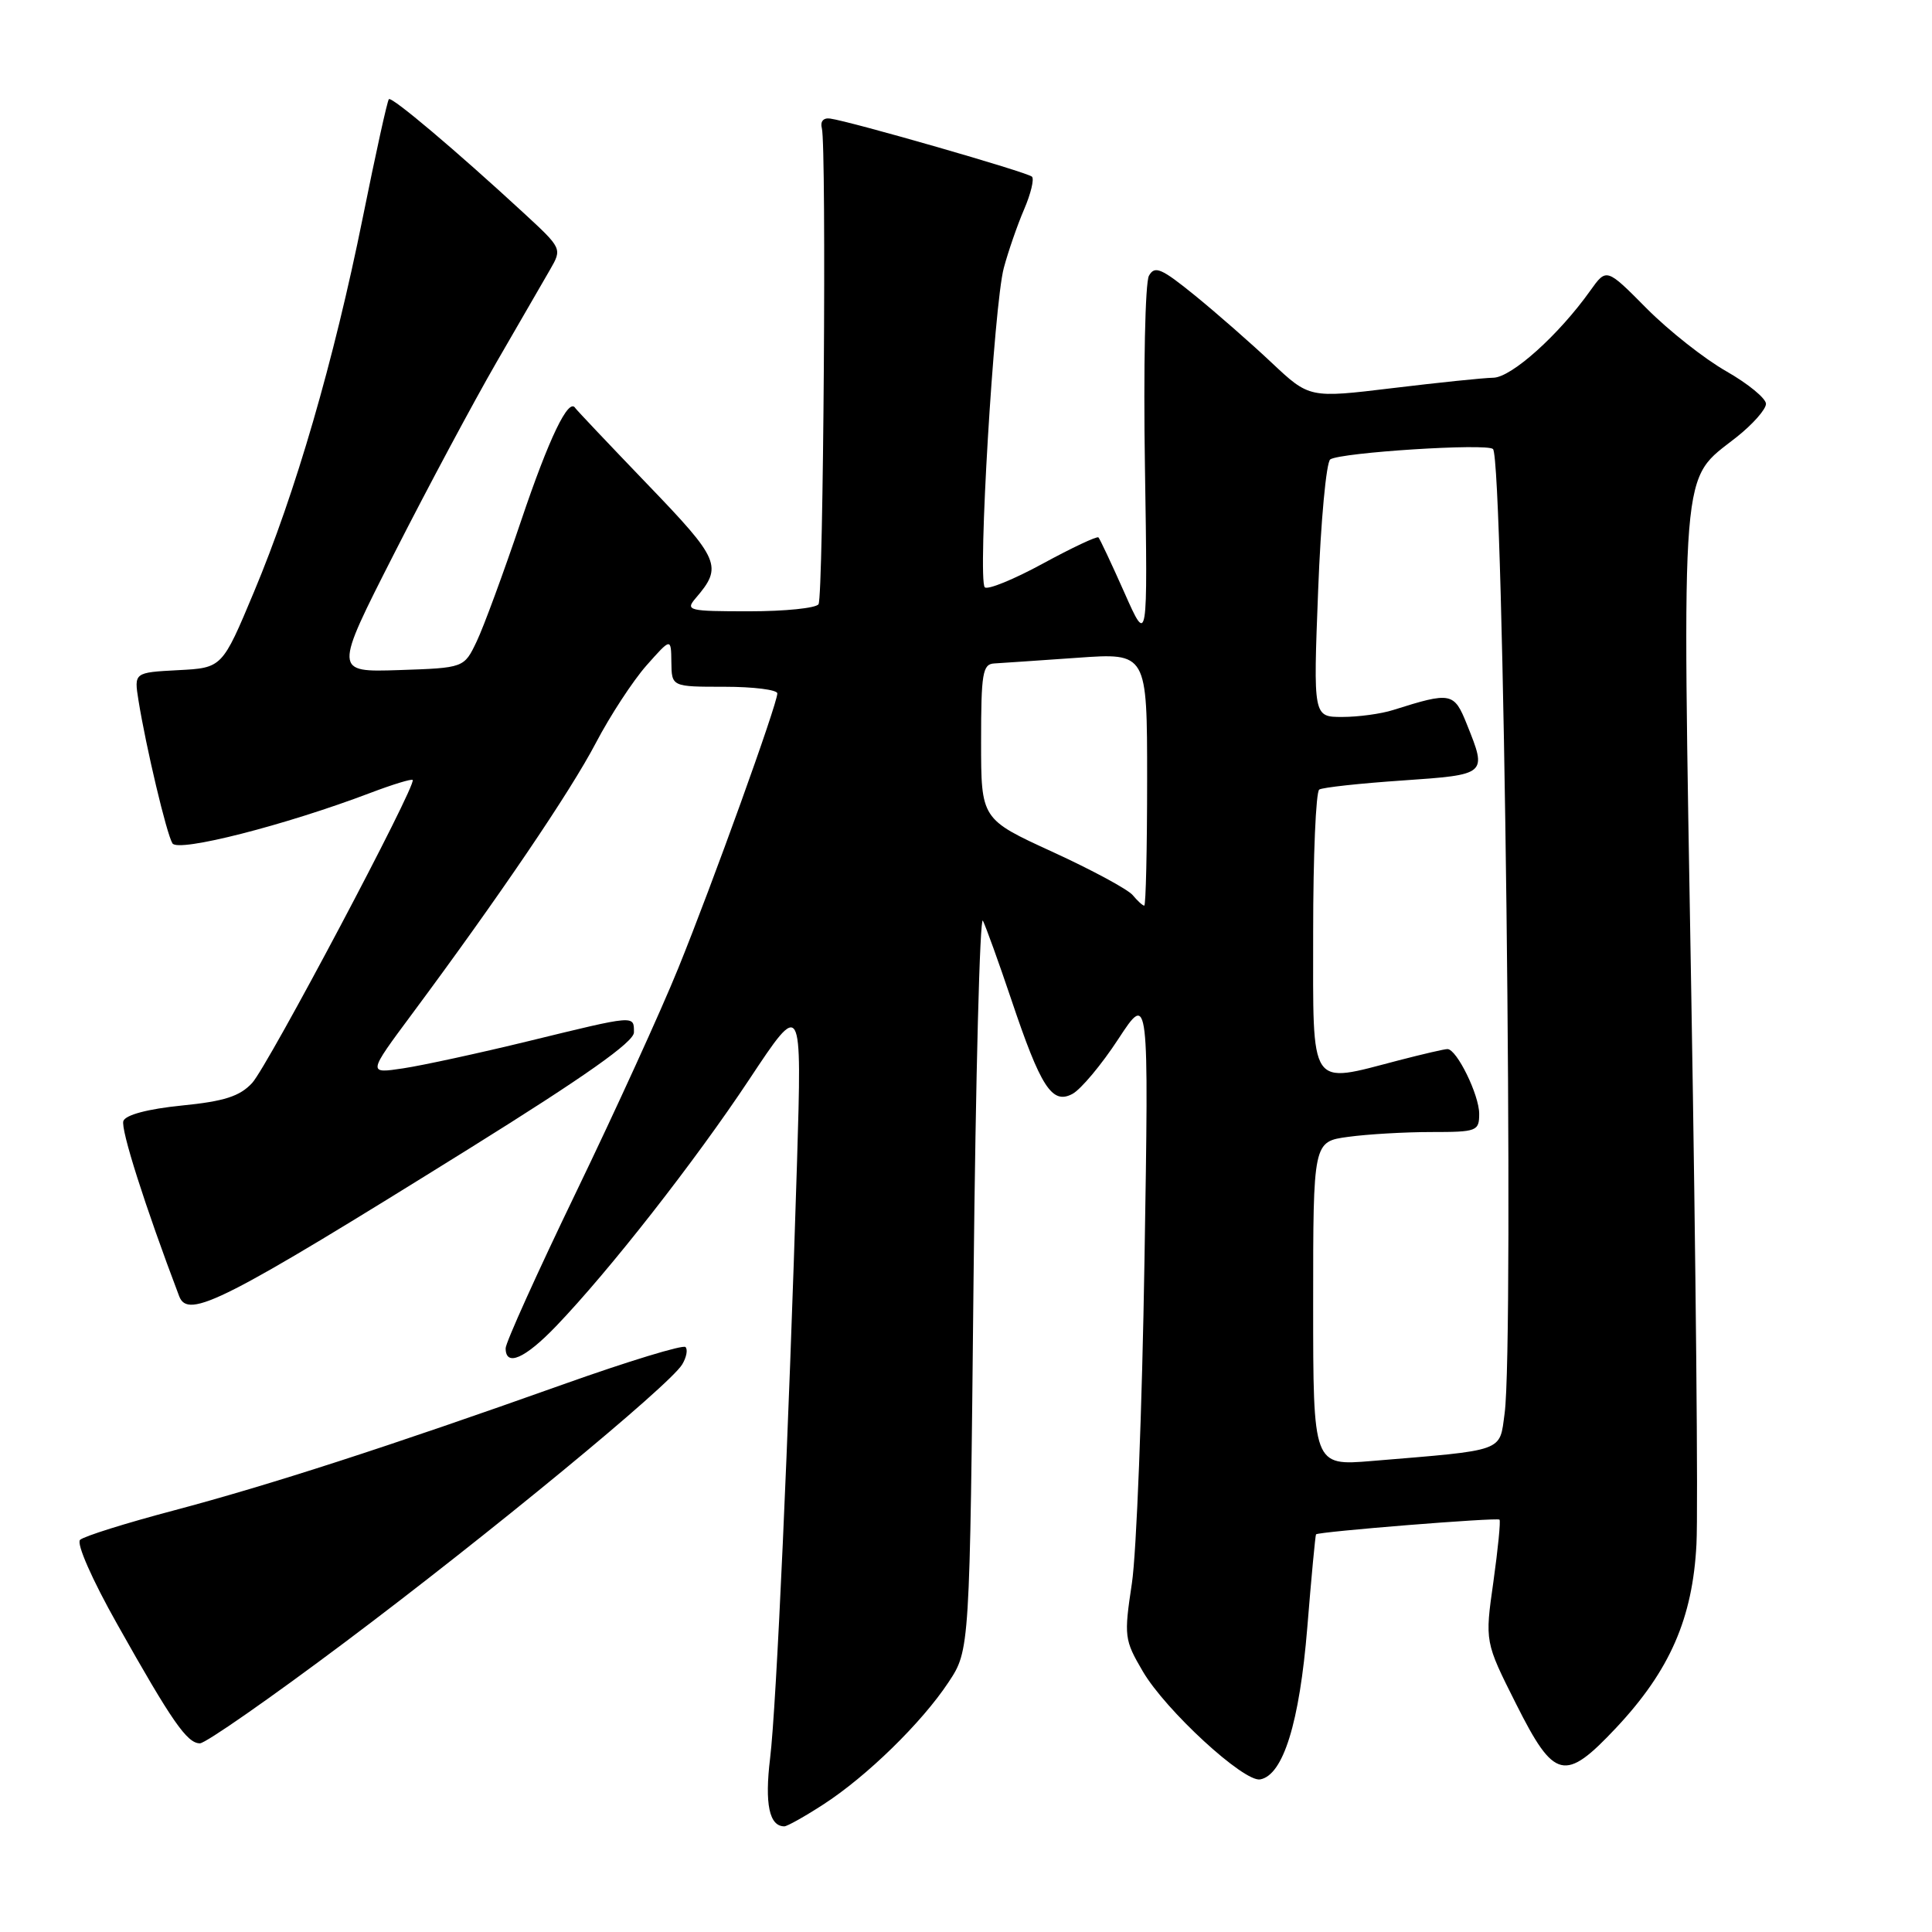 <?xml version="1.0" encoding="UTF-8" standalone="no"?>
<!DOCTYPE svg PUBLIC "-//W3C//DTD SVG 1.1//EN" "http://www.w3.org/Graphics/SVG/1.1/DTD/svg11.dtd" >
<svg xmlns="http://www.w3.org/2000/svg" xmlns:xlink="http://www.w3.org/1999/xlink" version="1.1" viewBox="0 0 256 256">
 <g >
 <path fill="currentColor"
d=" M 109.05 239.13 C 114.81 235.42 122.12 228.29 125.68 222.91 C 128.50 218.65 128.50 218.65 129.00 169.57 C 129.28 142.58 129.84 121.17 130.24 122.00 C 130.65 122.83 132.34 127.51 133.99 132.41 C 137.91 144.08 139.40 146.39 142.10 144.95 C 143.22 144.35 145.96 141.08 148.18 137.68 C 152.23 131.50 152.23 131.50 151.65 167.00 C 151.34 186.53 150.59 205.79 149.98 209.81 C 148.92 216.83 148.98 217.29 151.43 221.47 C 154.46 226.64 164.82 236.17 166.98 235.78 C 170.03 235.22 172.19 228.27 173.22 215.69 C 173.76 208.99 174.29 203.41 174.38 203.31 C 174.69 202.95 198.38 201.05 198.69 201.36 C 198.86 201.53 198.49 205.24 197.88 209.61 C 196.75 217.55 196.75 217.55 200.89 225.78 C 205.96 235.87 207.33 236.20 214.16 228.93 C 221.26 221.36 224.29 214.44 224.79 204.61 C 225.02 200.15 224.71 167.53 224.11 132.12 C 222.89 59.93 222.57 63.88 230.12 57.91 C 232.25 56.22 234.00 54.24 234.00 53.51 C 234.00 52.79 231.64 50.85 228.75 49.20 C 225.86 47.56 221.11 43.81 218.18 40.86 C 212.87 35.50 212.87 35.50 210.73 38.50 C 206.55 44.38 200.29 50.00 197.88 50.05 C 196.57 50.07 190.55 50.70 184.50 51.43 C 173.50 52.76 173.50 52.76 168.50 48.06 C 165.75 45.47 161.17 41.46 158.32 39.14 C 153.88 35.54 153.01 35.16 152.24 36.54 C 151.74 37.42 151.50 48.80 151.71 61.82 C 152.08 85.50 152.08 85.50 148.99 78.53 C 147.29 74.70 145.74 71.41 145.55 71.21 C 145.35 71.02 142.04 72.58 138.18 74.68 C 134.33 76.78 130.86 78.19 130.49 77.82 C 129.52 76.86 131.70 40.37 133.01 35.50 C 133.60 33.30 134.81 29.81 135.70 27.74 C 136.59 25.67 137.06 23.72 136.74 23.41 C 136.17 22.83 112.75 16.09 110.00 15.71 C 109.10 15.58 108.66 16.10 108.90 17.00 C 109.53 19.35 109.11 79.01 108.46 80.06 C 108.14 80.58 104.01 81.00 99.29 81.00 C 91.19 81.00 90.78 80.90 92.19 79.25 C 95.79 75.06 95.41 74.16 85.76 64.14 C 80.67 58.84 76.38 54.31 76.23 54.07 C 75.35 52.63 72.76 58.01 69.05 69.00 C 66.73 75.88 64.08 83.08 63.16 85.00 C 61.49 88.50 61.49 88.50 52.86 88.79 C 44.23 89.07 44.23 89.07 52.26 73.29 C 56.68 64.60 62.77 53.23 65.79 48.00 C 68.82 42.77 72.01 37.25 72.89 35.72 C 74.49 32.94 74.48 32.92 69.39 28.22 C 60.40 19.93 51.91 12.76 51.53 13.14 C 51.32 13.34 49.77 20.40 48.07 28.83 C 44.23 47.84 39.16 65.30 33.65 78.44 C 29.44 88.50 29.44 88.50 23.60 88.80 C 17.76 89.11 17.76 89.11 18.35 92.81 C 19.34 98.97 22.07 110.50 22.85 111.75 C 23.60 112.97 37.82 109.34 49.11 105.05 C 52.01 103.95 54.52 103.18 54.68 103.35 C 55.27 103.93 35.49 141.26 33.41 143.50 C 31.77 145.27 29.72 145.93 24.08 146.49 C 19.61 146.94 16.66 147.72 16.35 148.53 C 15.95 149.57 19.22 159.84 23.74 171.75 C 24.92 174.87 29.54 172.52 62.25 152.15 C 77.51 142.64 84.00 138.06 84.00 136.80 C 84.00 134.50 84.27 134.48 70.13 137.93 C 63.53 139.54 56.02 141.17 53.43 141.56 C 48.72 142.27 48.72 142.27 54.58 134.38 C 66.12 118.84 75.57 104.91 78.95 98.45 C 80.84 94.84 83.86 90.22 85.65 88.19 C 88.92 84.50 88.92 84.50 88.96 87.75 C 89.00 91.00 89.00 91.00 96.00 91.00 C 99.85 91.00 103.00 91.40 103.00 91.88 C 103.00 93.28 94.41 117.12 89.87 128.30 C 87.60 133.91 81.52 147.23 76.37 157.90 C 71.22 168.57 67.00 177.91 67.00 178.65 C 67.00 181.14 69.55 180.03 73.66 175.75 C 80.72 168.40 92.07 153.90 99.30 143.00 C 106.26 132.50 106.26 132.50 105.61 154.00 C 104.50 190.20 102.88 226.16 102.04 233.00 C 101.31 239.03 101.93 242.00 103.93 242.00 C 104.30 242.00 106.61 240.71 109.05 239.13 Z  M 45.67 217.63 C 64.70 203.36 88.69 183.60 90.39 180.80 C 90.96 179.86 91.16 178.82 90.83 178.49 C 90.50 178.16 83.25 180.37 74.73 183.40 C 51.33 191.73 35.73 196.77 23.00 200.15 C 16.68 201.82 11.10 203.57 10.61 204.04 C 10.10 204.52 12.20 209.30 15.52 215.19 C 22.78 228.11 24.79 231.00 26.49 231.00 C 27.24 231.00 35.87 224.98 45.67 217.63 Z  M 174.00 172.75 C 174.00 151.27 174.00 151.27 178.64 150.64 C 181.19 150.29 186.14 150.00 189.64 150.00 C 195.70 150.00 196.00 149.89 196.00 147.58 C 196.00 145.08 193.03 139.02 191.80 139.01 C 191.41 139.00 188.51 139.68 185.34 140.50 C 173.35 143.62 174.00 144.59 174.00 123.56 C 174.00 113.42 174.36 104.89 174.81 104.62 C 175.25 104.34 180.20 103.80 185.81 103.42 C 197.07 102.64 197.05 102.66 194.39 96.03 C 192.67 91.72 192.30 91.65 184.60 94.08 C 183.01 94.59 179.97 95.00 177.86 95.00 C 174.01 95.00 174.01 95.00 174.66 78.25 C 175.01 69.04 175.74 61.22 176.27 60.87 C 177.68 59.95 197.05 58.71 197.83 59.50 C 199.25 60.92 200.66 177.88 199.37 187.28 C 198.67 192.44 199.58 192.11 181.75 193.59 C 174.00 194.23 174.00 194.23 174.00 172.75 Z  M 150.09 118.61 C 149.46 117.85 144.68 115.27 139.47 112.88 C 130.00 108.54 130.00 108.54 130.00 98.27 C 130.00 89.19 130.20 87.99 131.75 87.91 C 132.71 87.85 137.66 87.52 142.75 87.16 C 152.00 86.50 152.00 86.50 152.00 103.25 C 152.00 112.46 151.83 120.00 151.62 120.00 C 151.41 120.00 150.73 119.38 150.09 118.61 Z "/>
</g>
</svg>